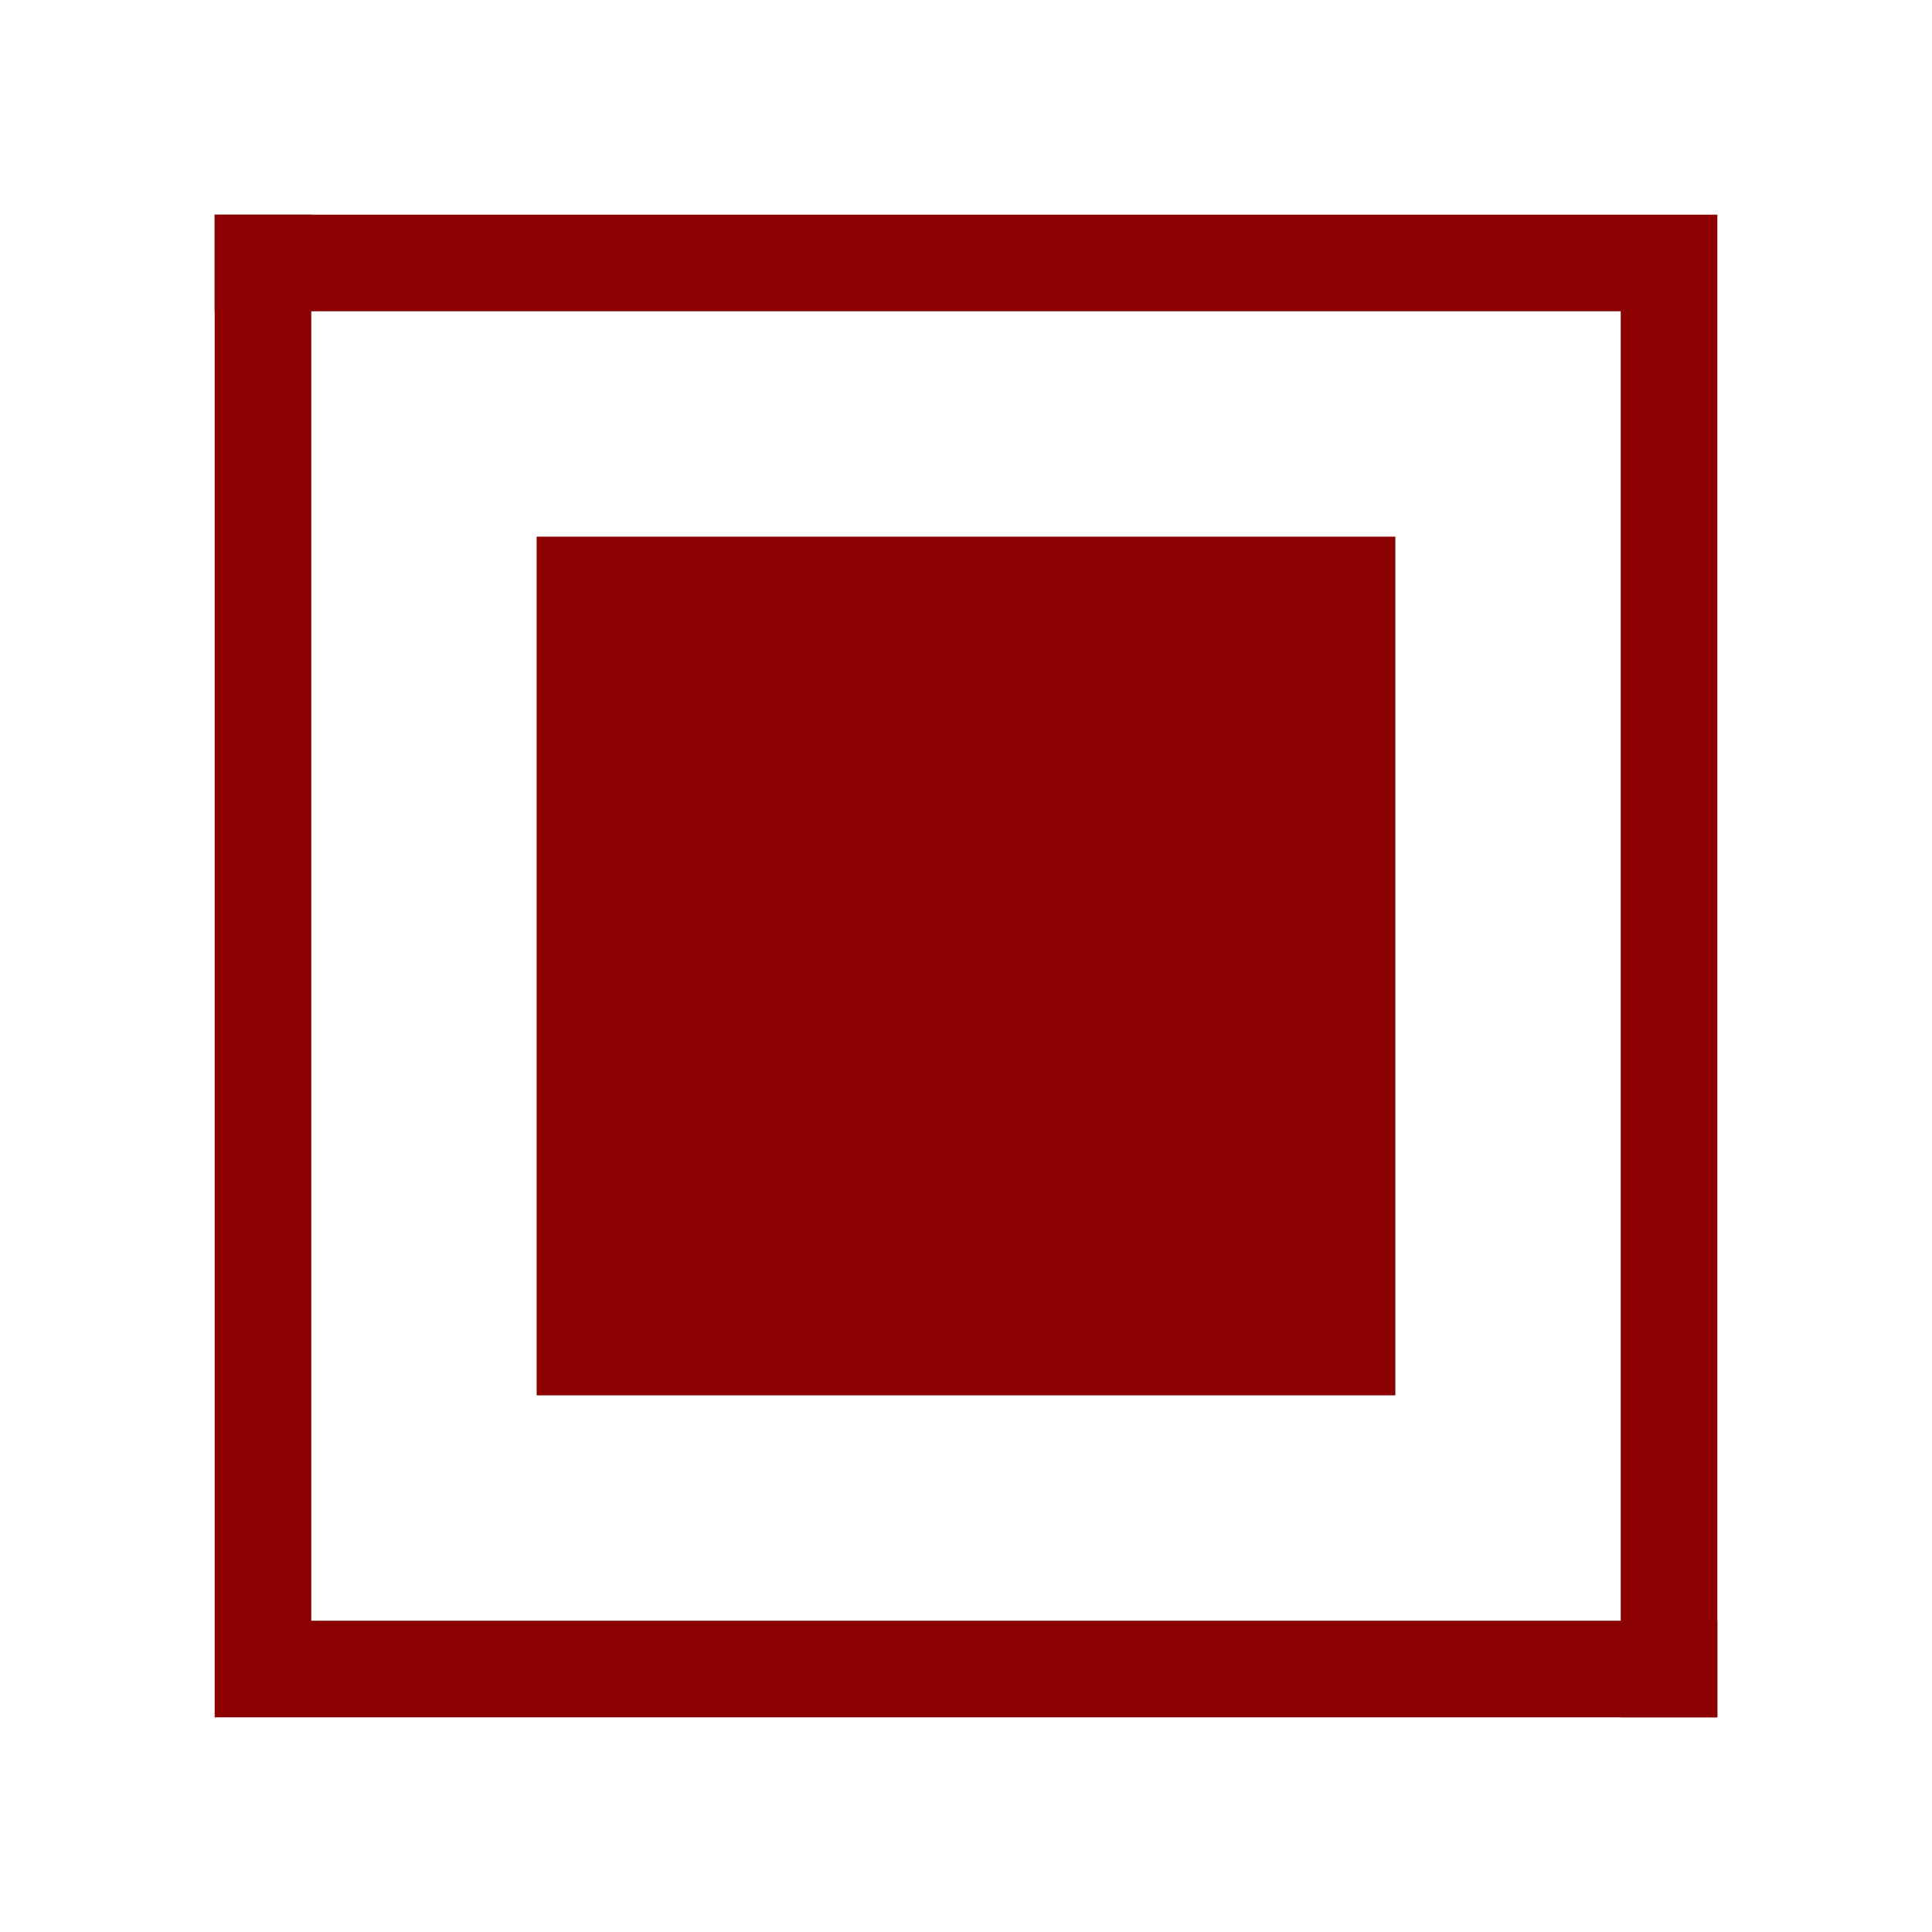 <svg x="0px" y="0px" width="18px" height="18px" viewBox="0 0 18 18" enable-background="new 0 0 18 18" xml:space="preserve">
  <path d="M2,2 h14 v14 h-0.9 v-13.1 h-13.1 z" fill="#8b0000"/>
  <path d="M16,16 h-14 v-14 h0.9 v13.1 h13.1 z" fill="#8b0000"/>
  <path d="M5,5 h8 v8 h-8 v-8 z" fill="#8b0000" fill-rule="evenodd"/>
</svg>

